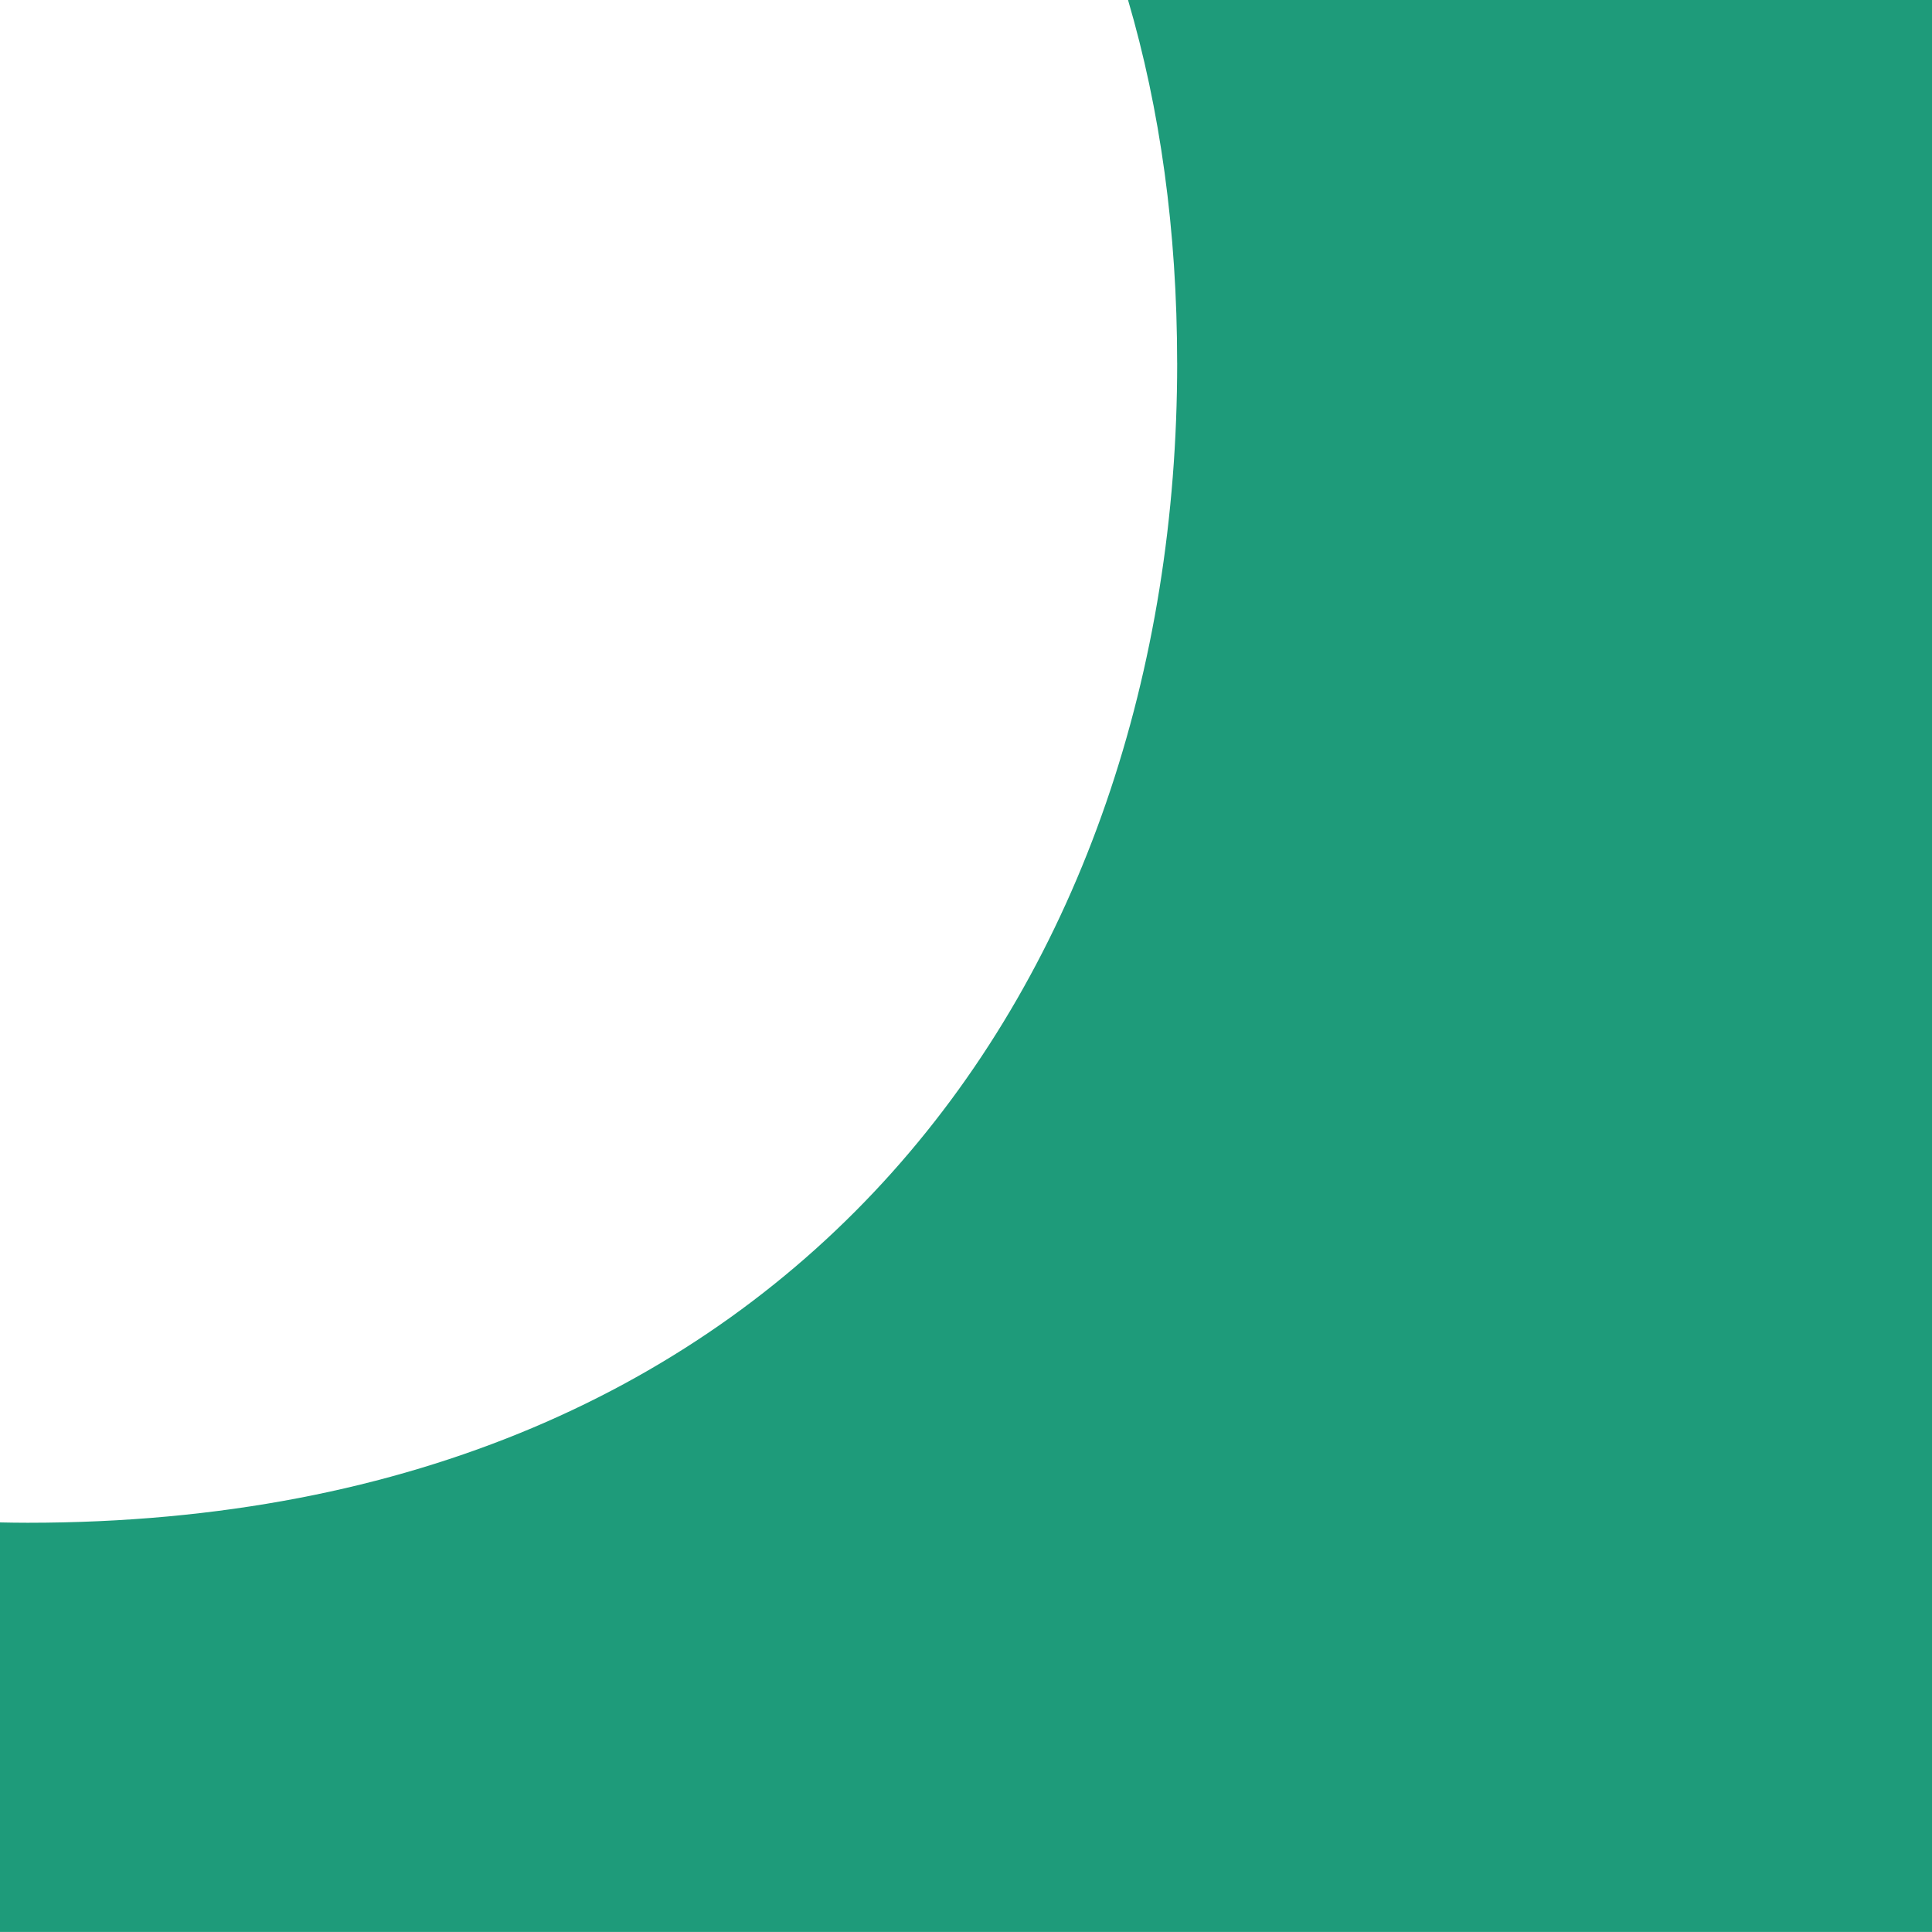 <svg width="1080" height="1080" viewBox="0 0 1080 1080" fill="none" xmlns="http://www.w3.org/2000/svg">
<path d="M630.581 0C648.431 60.883 658.032 128.566 658.032 202.936H658.051C658.051 545.62 446.714 851.233 15.468 851.233C10.287 851.233 5.143 851.157 0 851.042V1079.98H1080V0H630.6H630.581Z" fill="#1E9B7A"/>
</svg>
